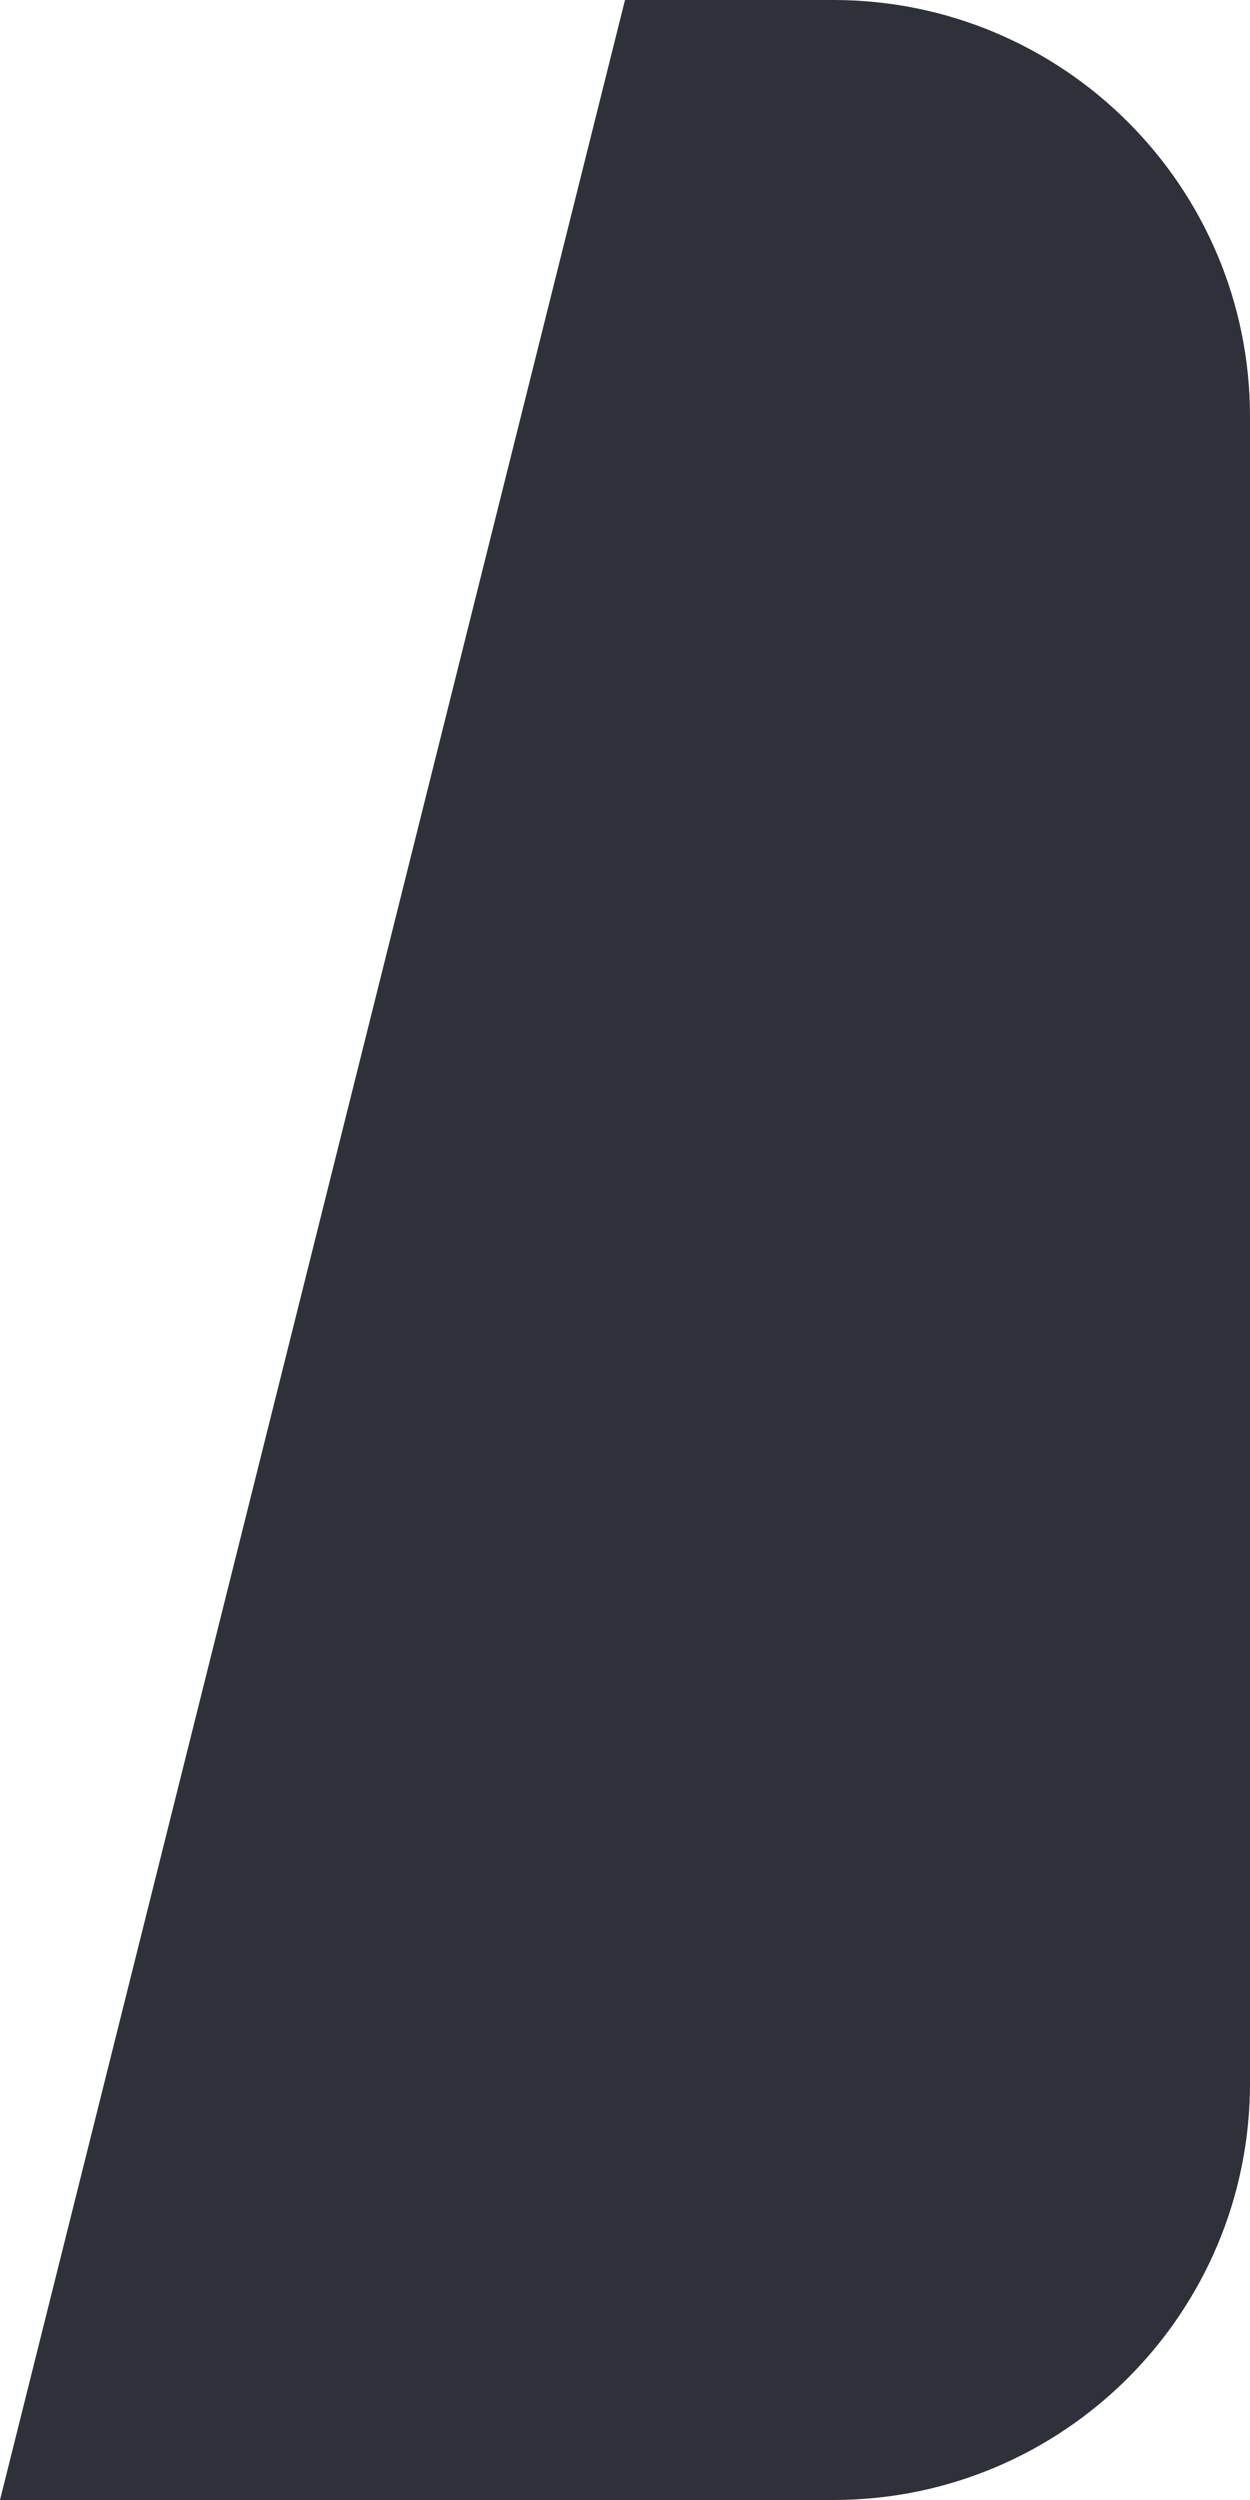 <svg xmlns="http://www.w3.org/2000/svg" xmlns:xlink="http://www.w3.org/1999/xlink" width="24" height="48" viewBox="0 0 24 48" fill="none">
<path     fill="#2E313A"  d="M12 0L16 0C20.418 0 24 3.582 24 8L24 40C24 44.418 20.418 48 16 48L0 48L12 0Z">
</path>
</svg>
